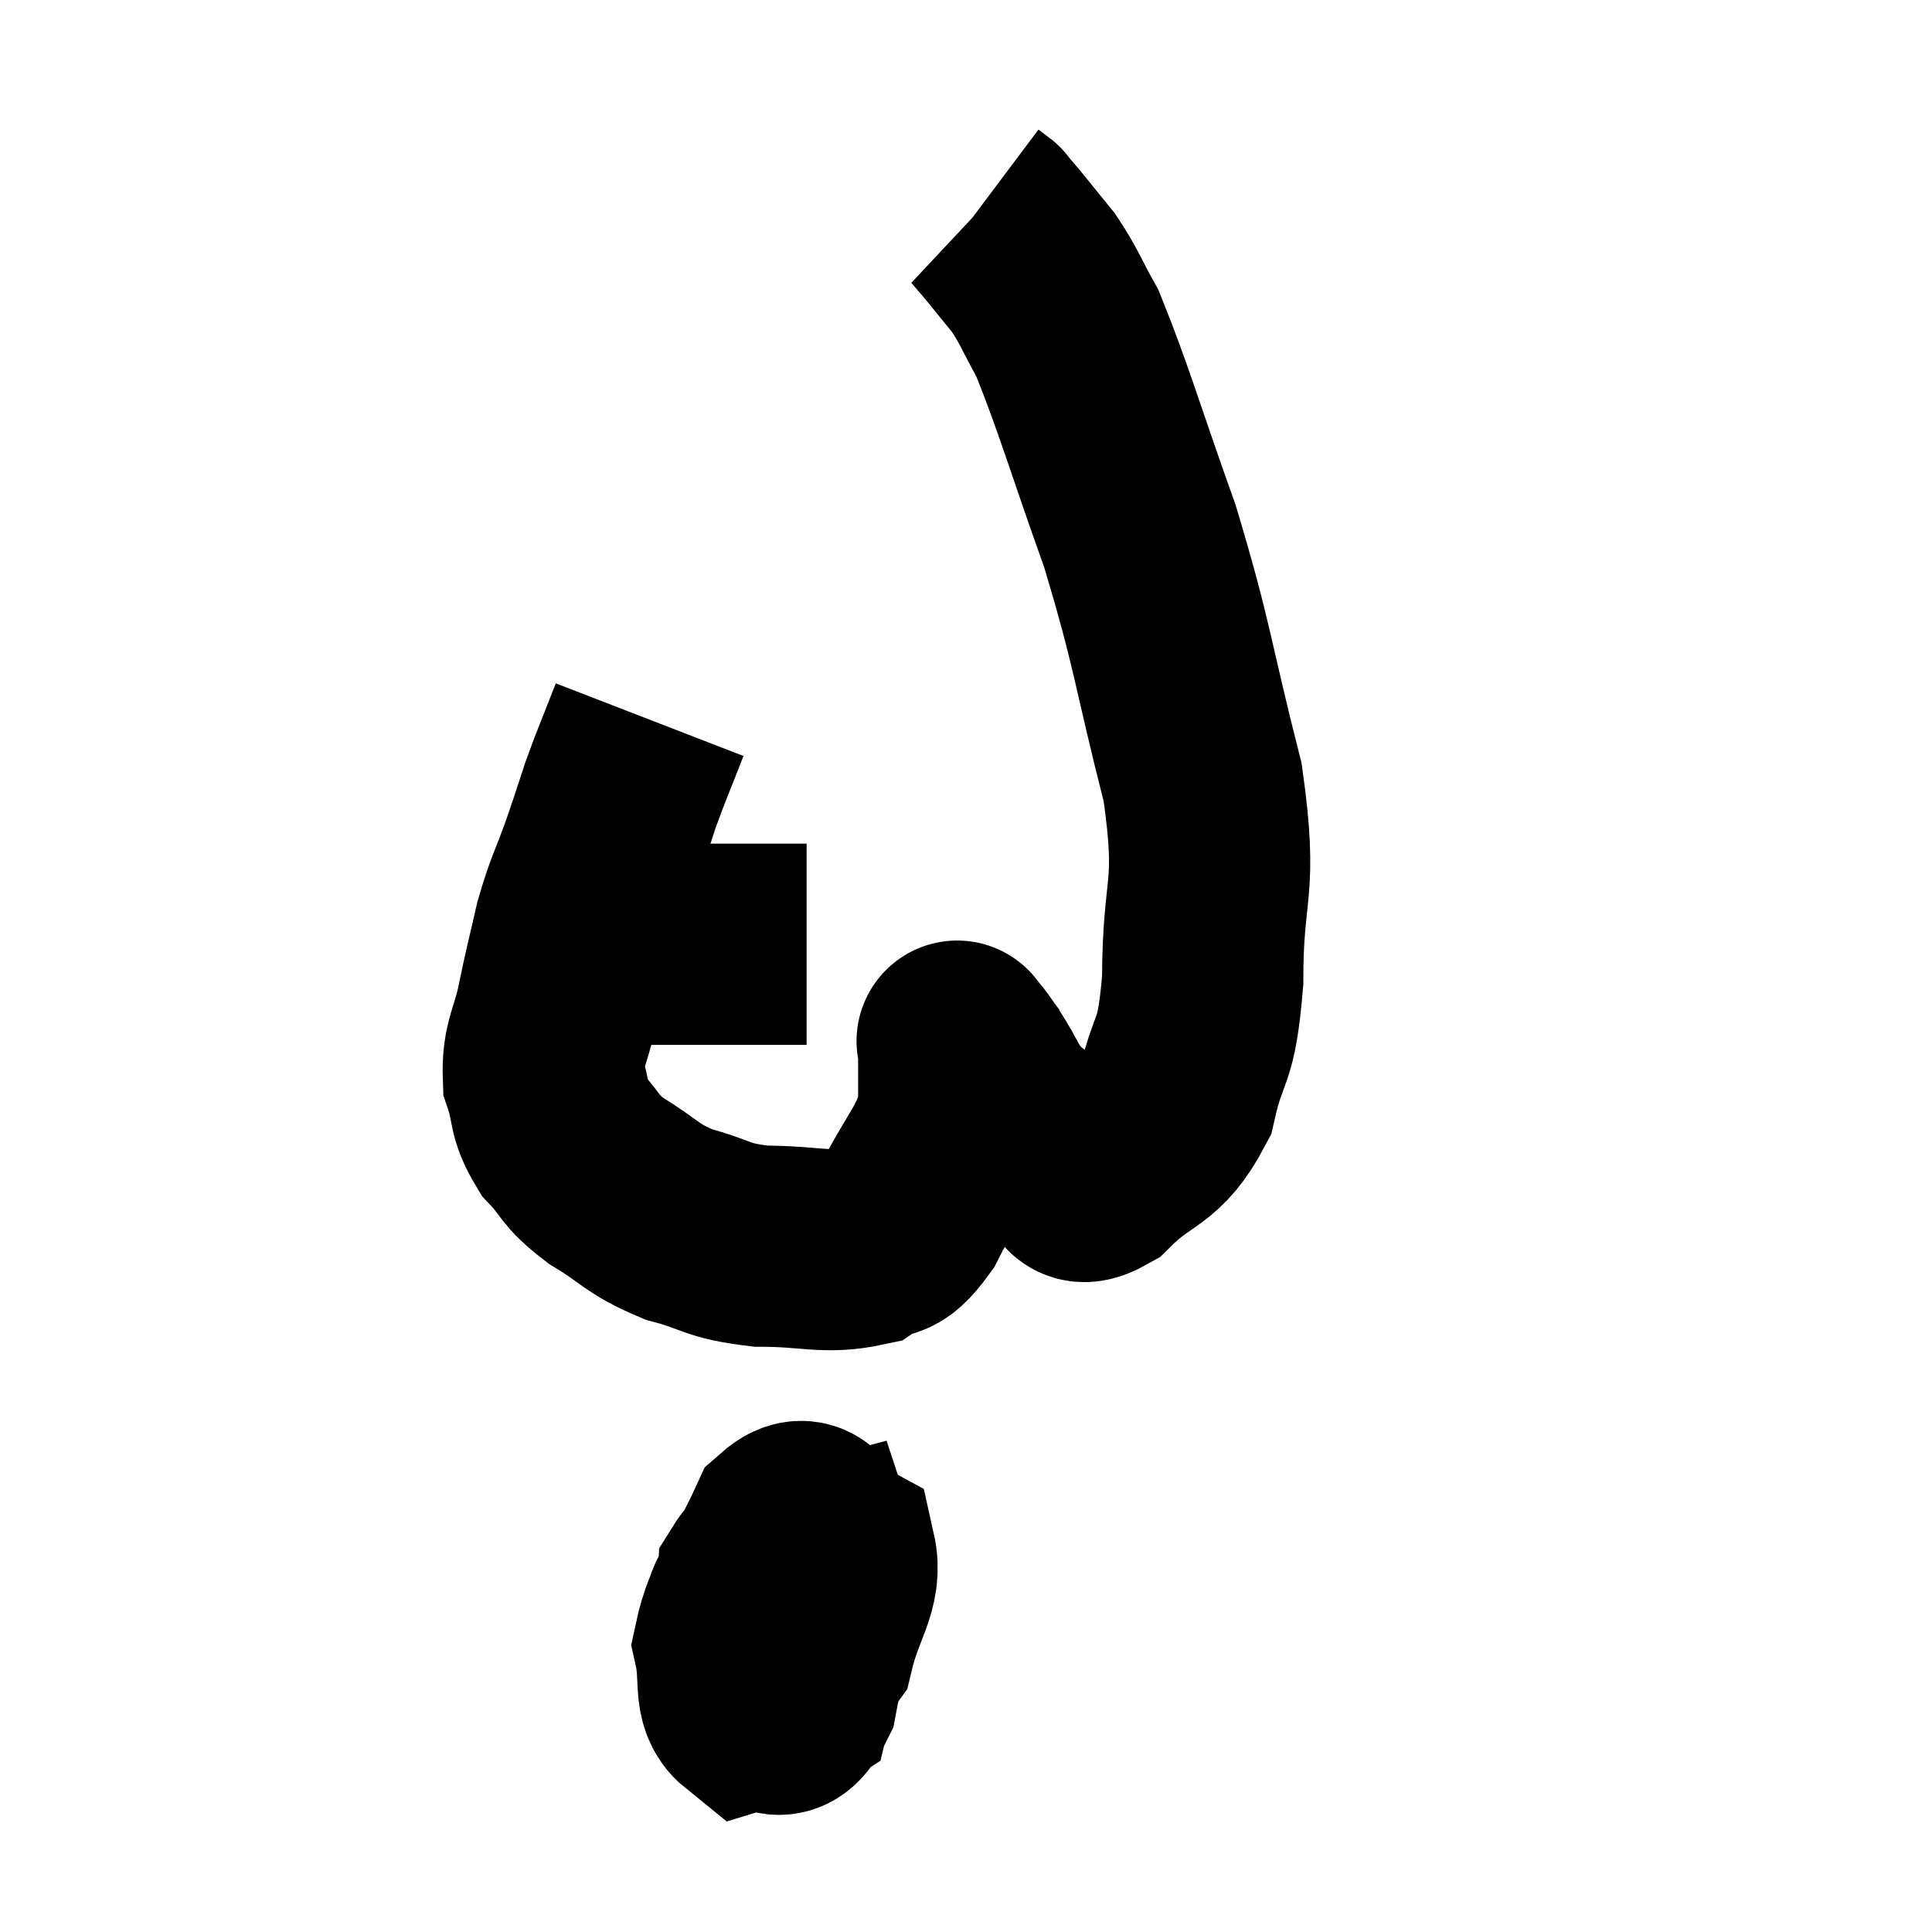 <svg width="48" height="48" viewBox="0 0 48 48" xmlns="http://www.w3.org/2000/svg"><path d="M 13.5 23.46 C 14.58 23.46, 14.61 23.46, 15.66 23.46 C 16.68 23.46, 16.935 23.46, 17.7 23.46 C 18.21 23.46, 18.135 23.46, 18.72 23.46 C 19.38 23.46, 19.71 23.46, 20.04 23.46 L 20.04 23.46" fill="none" stroke="black" stroke-width="5"></path><path d="M 16.14 17.88 C 15.78 18.81, 15.72 18.915, 15.42 19.74 C 15.18 20.46, 15.225 20.355, 14.94 21.18 C 14.61 22.11, 14.55 22.11, 14.28 23.04 C 14.07 23.97, 14.055 23.97, 13.86 24.9 C 13.68 25.83, 13.47 25.935, 13.5 26.76 C 13.74 27.48, 13.59 27.555, 13.98 28.2 C 14.52 28.77, 14.34 28.785, 15.06 29.34 C 15.96 29.88, 15.9 30.015, 16.86 30.42 C 17.88 30.69, 17.76 30.825, 18.9 30.96 C 20.16 30.96, 20.505 31.155, 21.42 30.96 C 21.99 30.57, 21.96 31.005, 22.56 30.18 C 23.19 28.92, 23.505 28.725, 23.82 27.66 C 23.82 26.79, 23.82 26.355, 23.82 25.92 C 23.82 25.92, 23.82 25.92, 23.82 25.92 C 23.82 25.92, 23.73 25.8, 23.82 25.92 C 24 26.16, 23.85 25.92, 24.18 26.4 C 24.66 27.12, 24.57 27.225, 25.14 27.84 C 25.8 28.35, 25.92 28.515, 26.46 28.86 C 26.88 29.04, 26.61 29.61, 27.3 29.22 C 28.26 28.26, 28.575 28.515, 29.22 27.3 C 29.55 25.83, 29.715 26.325, 29.88 24.36 C 29.88 21.9, 30.27 22.2, 29.88 19.44 C 29.1 16.38, 29.16 16.11, 28.32 13.32 C 27.42 10.8, 27.18 9.915, 26.52 8.28 C 26.1 7.53, 26.085 7.395, 25.68 6.78 C 25.29 6.3, 25.095 6.06, 24.9 5.82 C 24.9 5.82, 24.99 5.925, 24.9 5.82 C 24.72 5.61, 24.63 5.505, 24.54 5.4 C 24.54 5.4, 24.6 5.445, 24.54 5.4 L 24.3 5.22" fill="none" stroke="black" stroke-width="5"></path><path d="M 19.56 38.76 C 19.02 39.42, 18.705 39.36, 18.48 40.08 C 18.57 40.86, 18.225 41.43, 18.66 41.64 C 19.44 41.28, 19.695 41.67, 20.22 40.92 C 20.49 39.78, 20.925 39.375, 20.76 38.64 C 20.16 38.31, 20.19 37.425, 19.56 37.98 C 18.9 39.42, 18.48 39.735, 18.24 40.86 C 18.42 41.67, 18.21 42.165, 18.6 42.48 C 19.2 42.3, 19.35 43.035, 19.8 42.12 C 20.1 40.47, 20.64 39.54, 20.4 38.82 C 19.62 39.03, 19.26 38.565, 18.84 39.24 C 18.78 40.38, 18.51 40.785, 18.72 41.52 C 19.2 41.85, 19.35 42.39, 19.68 42.18 L 20.04 40.68" fill="none" stroke="black" stroke-width="5"></path></svg>